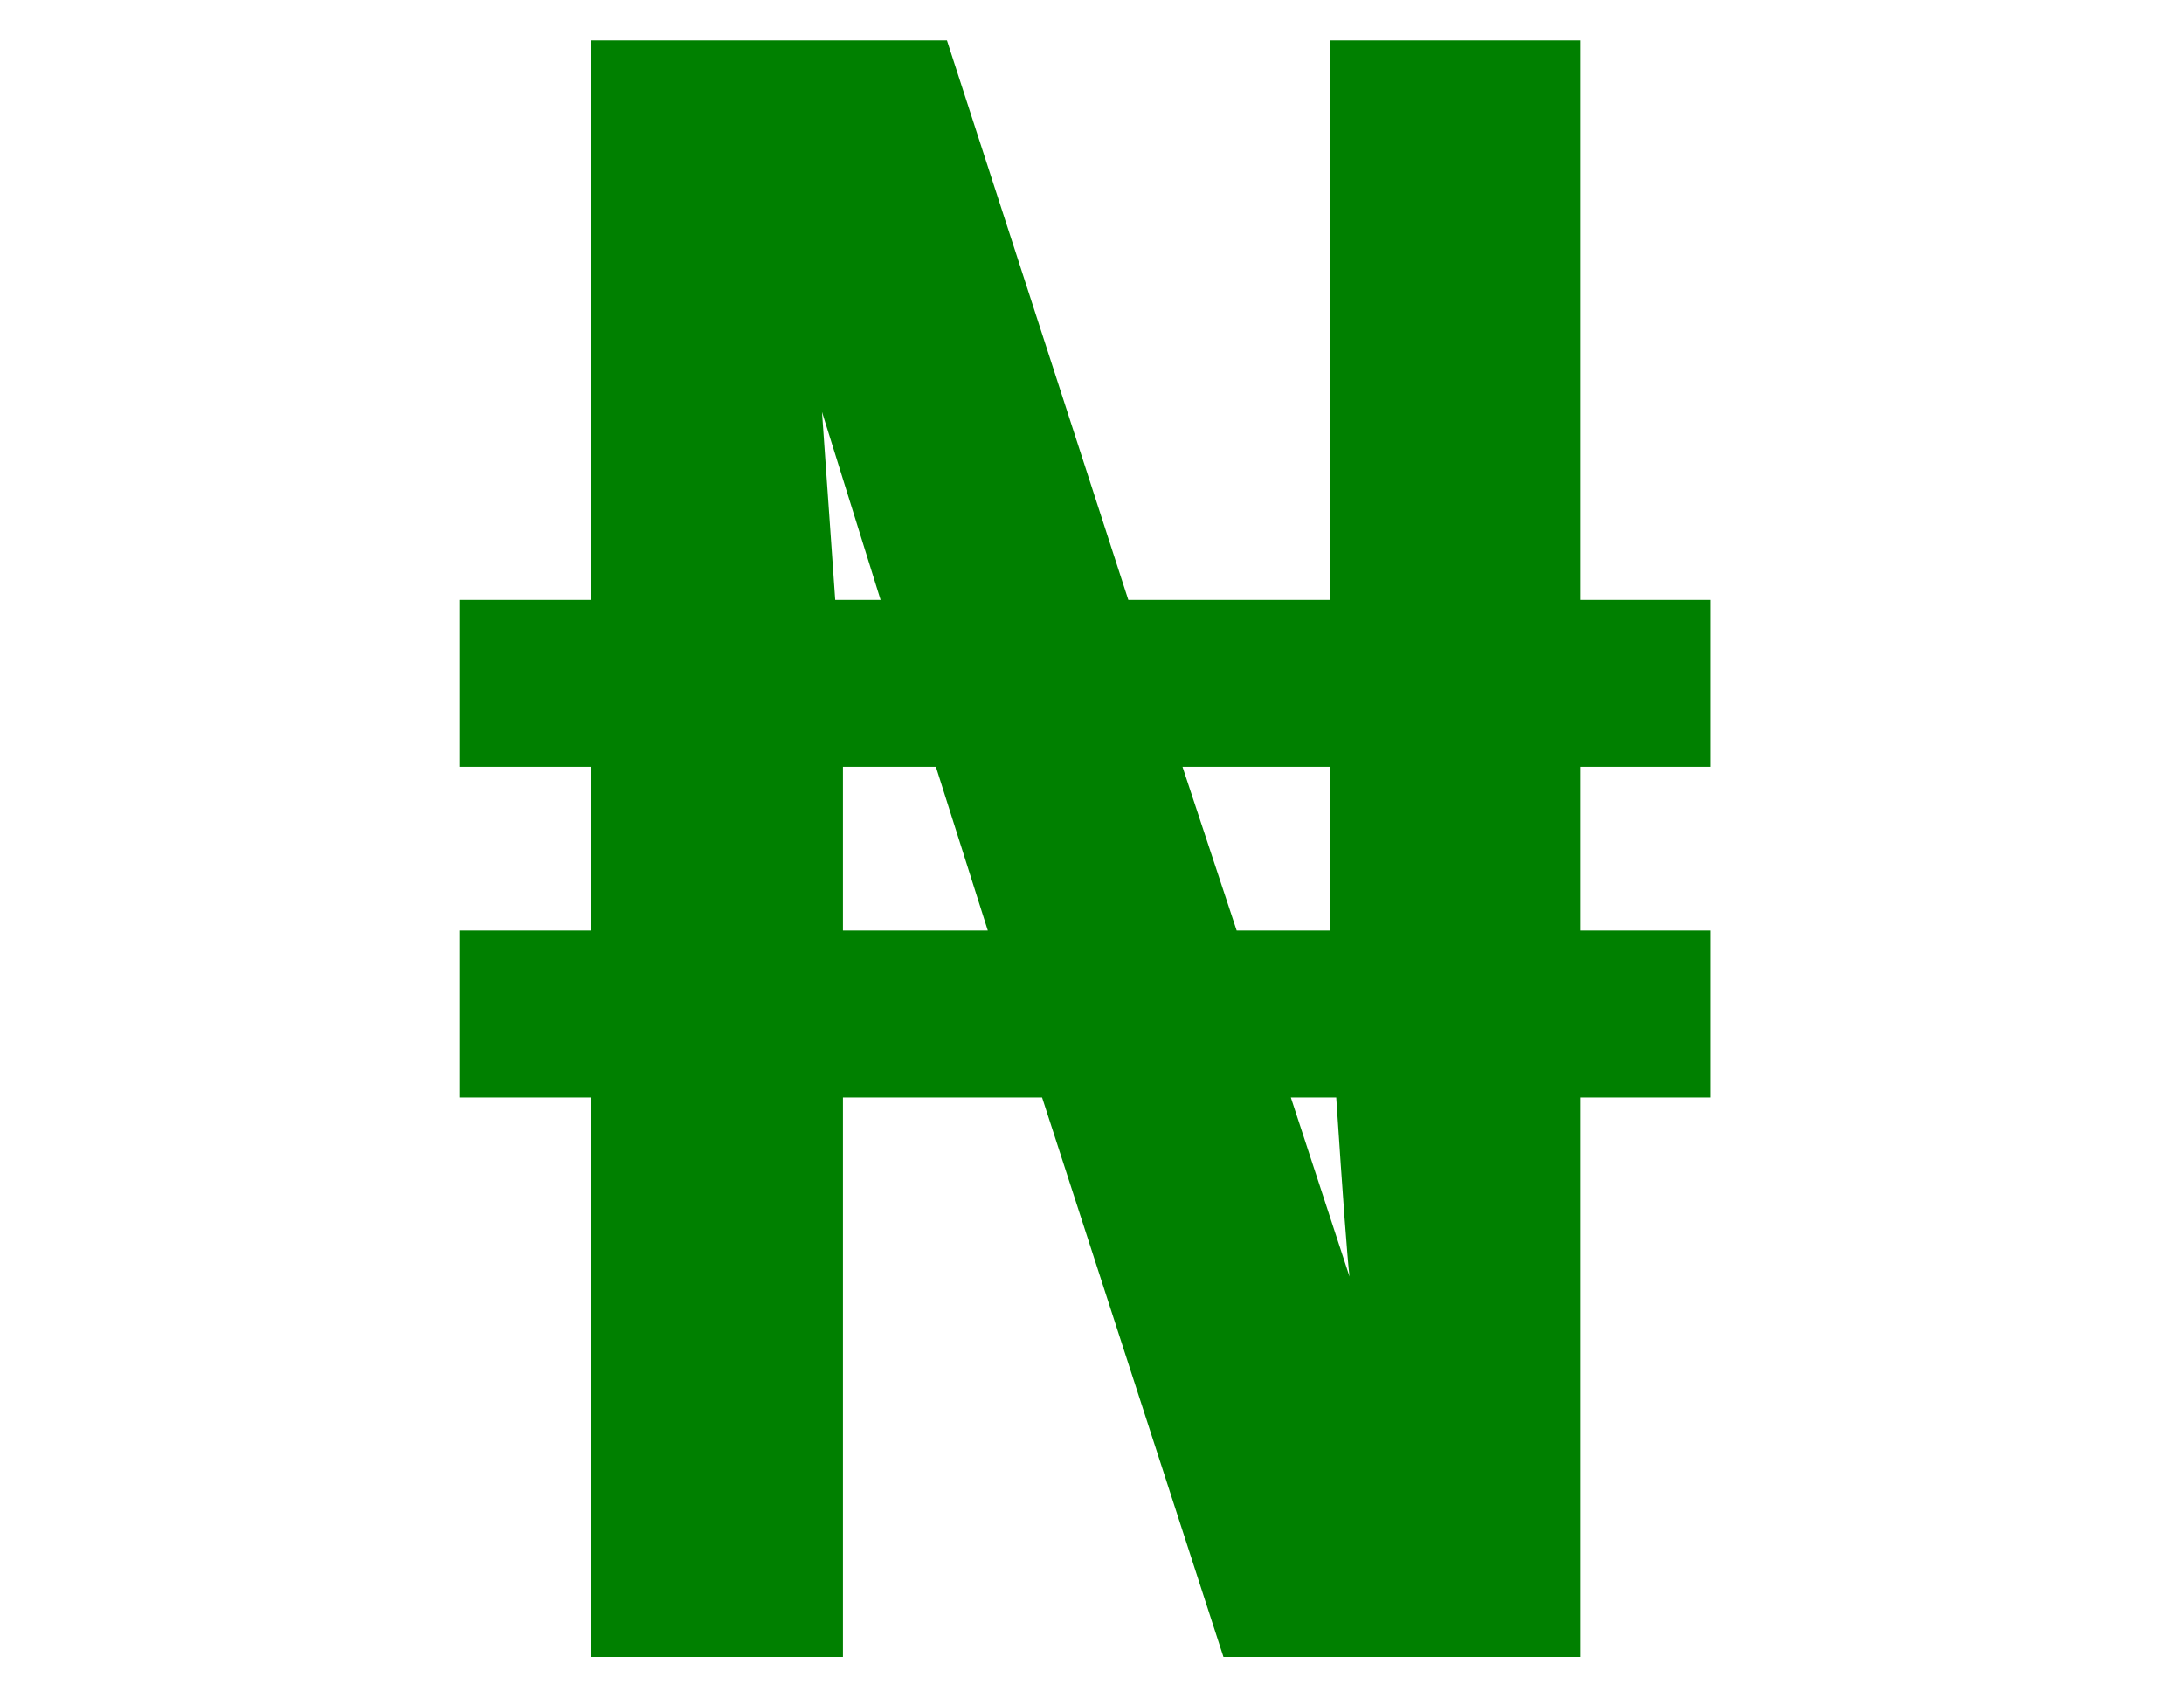 <svg width="45" height="35" viewBox="0 0 15 18" fill="none" xmlns="http://www.w3.org/2000/svg">
<path d="M0.795 6.358H2.189V0.428H5.963L7.885 6.358H10.018V0.428H12.678V6.358H14.049V8.127H12.678V9.862H14.049V11.631H12.678V17.561H8.893L6.971 11.631H4.861V17.561H2.189V11.631H0.795V9.862H2.189V8.127H0.795V6.358ZM4.861 9.862H6.396L5.846 8.127H4.861V9.862ZM9.033 9.862H10.018V8.127H8.459L9.033 9.862ZM4.639 4.366L4.779 6.358H5.26L4.639 4.366ZM10.229 13.53C10.205 13.327 10.158 12.694 10.088 11.631H9.607L10.229 13.53Z" fill="green"/>
</svg>
